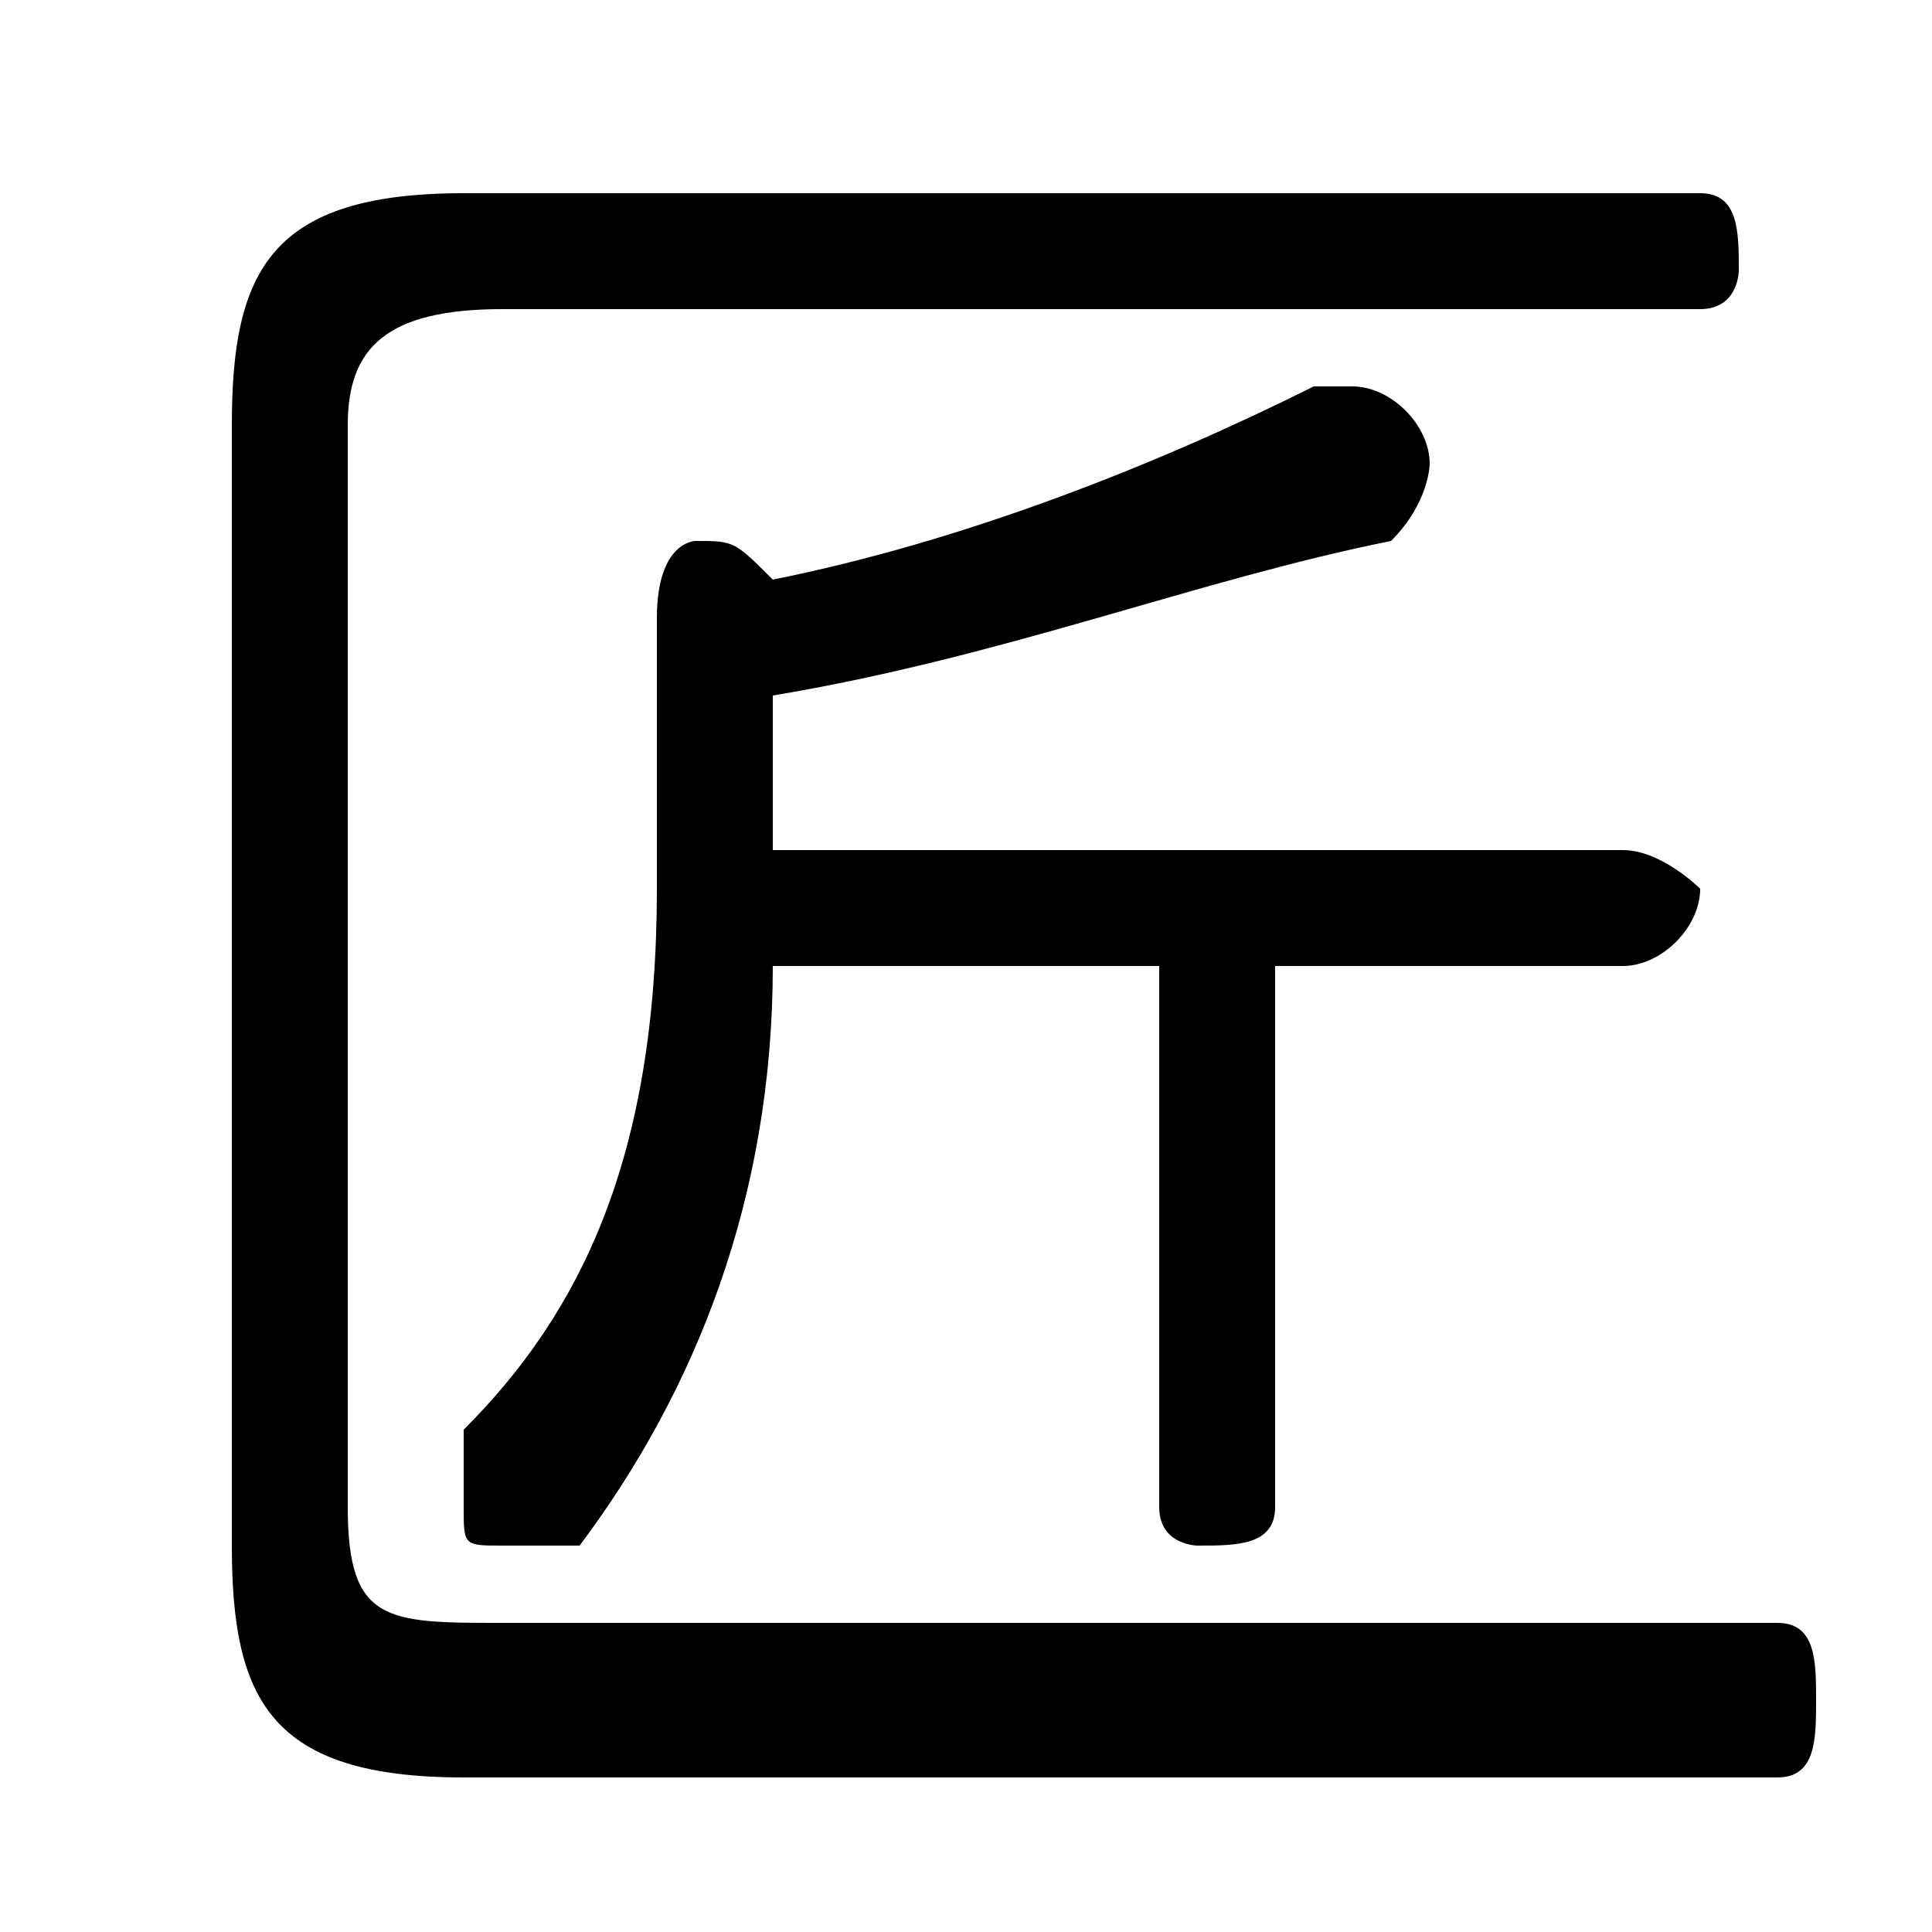 <svg xmlns="http://www.w3.org/2000/svg" viewBox="0 -44.0 50.0 50.0">
    <rect x="0" y="-44.0" width="50.0" height="50.0" fill="#808080" stroke="none"/>
    <g transform="scale(1, -1)">
        <!-- ボディの枠 -->
        <rect x="0" y="-6.0" width="50.0" height="50.0"
            stroke="white" fill="white"/>
        <!-- グリフ座標系の原点 -->
        <circle cx="0" cy="0" r="5" fill="white"/>
        <!-- グリフのアウトライン -->
        <g style="fill:black;stroke:#000000;stroke-width:0;stroke-linecap:round;stroke-linejoin:round;">
        <path d="M 30.0 19.0 L 30.0 5.0 C 30.0 4.0 31.0 4.0 31.0 4.0 C 32.0 4.0 33.0 4.0 33.0 5.0 L 33.0 19.0 L 42.0 19.0 C 43.0 19.0 44.0 20.0 44.0 21.0 C 44.0 21.0 43.0 22.0 42.0 22.0 L 20.0 22.0 L 20.0 26.0 C 26.0 27.0 31.0 29.0 36.0 30.0 C 37.0 31.0 37.0 32.0 37.0 32.0 C 37.0 33.0 36.0 34.0 35.0 34.0 C 35.0 34.0 35.0 34.0 34.0 34.0 C 30.0 32.0 25.0 30.0 20.0 29.0 C 19.0 30.0 19.0 30.0 18.0 30.0 C 18.0 30.0 17.0 30.0 17.0 28.0 L 17.0 21.0 C 17.0 14.0 15.0 10.0 12.0 7.0 C 12.0 6.0 12.0 6.0 12.0 5.0 C 12.0 4.0 12.0 4.0 13.0 4.0 C 14.0 4.0 14.0 4.0 15.0 4.0 C 18.0 8.0 20.0 13.0 20.0 19.0 Z M 6.0 4.0 C 6.0 0.0 7.0 -2.0 12.0 -2.0 L 46.0 -2.0 C 47.0 -2.0 47.0 -1.0 47.0 -0.0 C 47.0 1.0 47.0 2.0 46.0 2.0 L 13.0 2.0 C 10.0 2.0 9.0 2.0 9.0 5.0 L 9.0 33.0 C 9.0 35.0 10.0 36.0 13.0 36.0 L 44.0 36.0 C 45.0 36.0 45.0 37.0 45.0 37.0 C 45.0 38.0 45.0 39.0 44.0 39.0 L 12.0 39.0 C 7.0 39.0 6.0 37.0 6.0 33.0 Z"/>
    </g>
    </g>
</svg>

